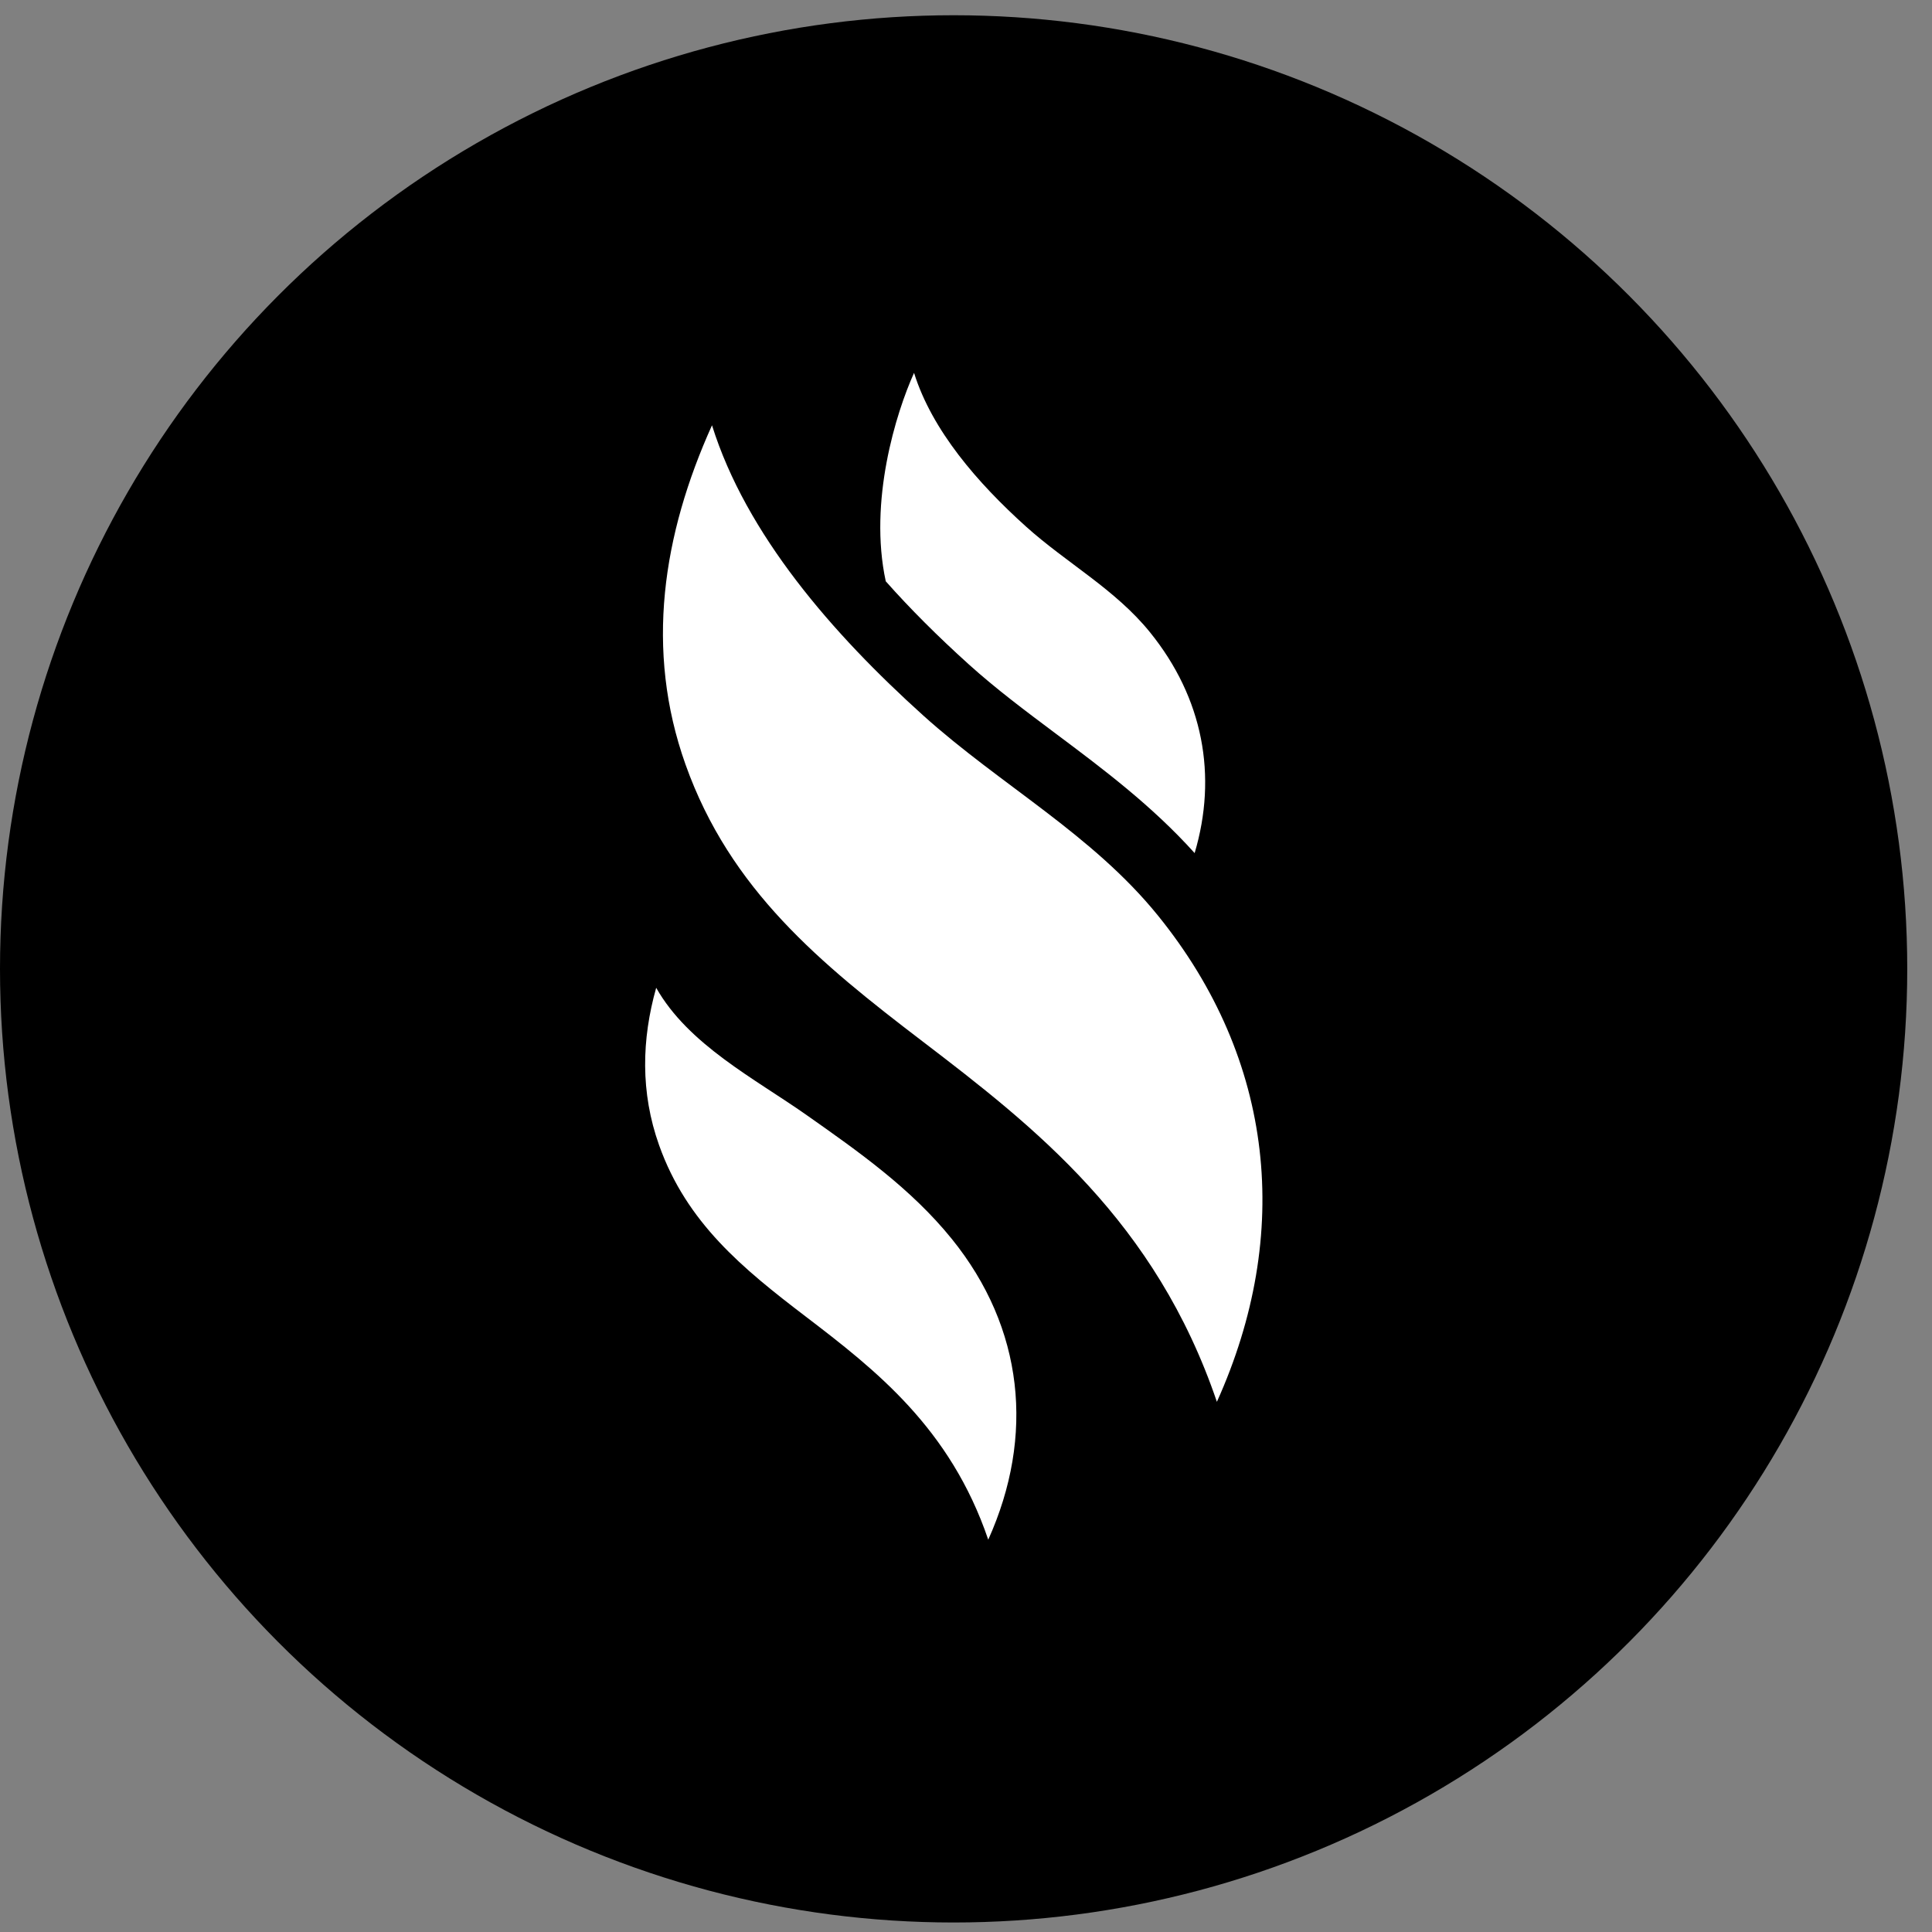 <svg width="64" height="64" viewBox="0 0 64 64" fill="none" xmlns="http://www.w3.org/2000/svg">
<rect x="0" y="0" width="64" height="64" fill="#808080" stroke="none"/>
<circle cx="31.59" cy="32.095" r="31.59" fill="black"/>
<path d="M26.711 36.932C25.006 35.733 22.804 34.608 21.737 32.722C21.256 34.429 21.21 36.186 21.834 37.938C22.75 40.509 24.603 42.02 26.687 43.61C28.998 45.375 31.478 47.303 32.737 51.004C34.285 47.565 33.917 43.992 31.528 41.039C30.178 39.371 28.452 38.157 26.711 36.932Z" fill="white"/>
<path d="M32.105 22.019C32.992 22.818 33.953 23.538 34.971 24.3C36.542 25.476 38.16 26.688 39.574 28.26C40.333 25.704 39.86 23.126 38.095 20.945C36.943 19.52 35.332 18.654 33.981 17.437C32.386 16 30.876 14.261 30.279 12.352C29.68 13.678 28.769 16.607 29.342 19.256C30.145 20.162 31.066 21.083 32.105 22.019Z" fill="white"/>
<path d="M30.546 34.486C34.28 37.337 38.277 40.454 40.311 46.437C42.817 40.88 42.224 35.105 38.363 30.334C36.184 27.64 33.139 26.003 30.584 23.702C27.569 20.986 24.715 17.698 23.586 14.088C21.953 17.707 21.355 21.525 22.709 25.326C24.188 29.479 27.181 31.918 30.546 34.486Z" fill="white"/>
</svg>
